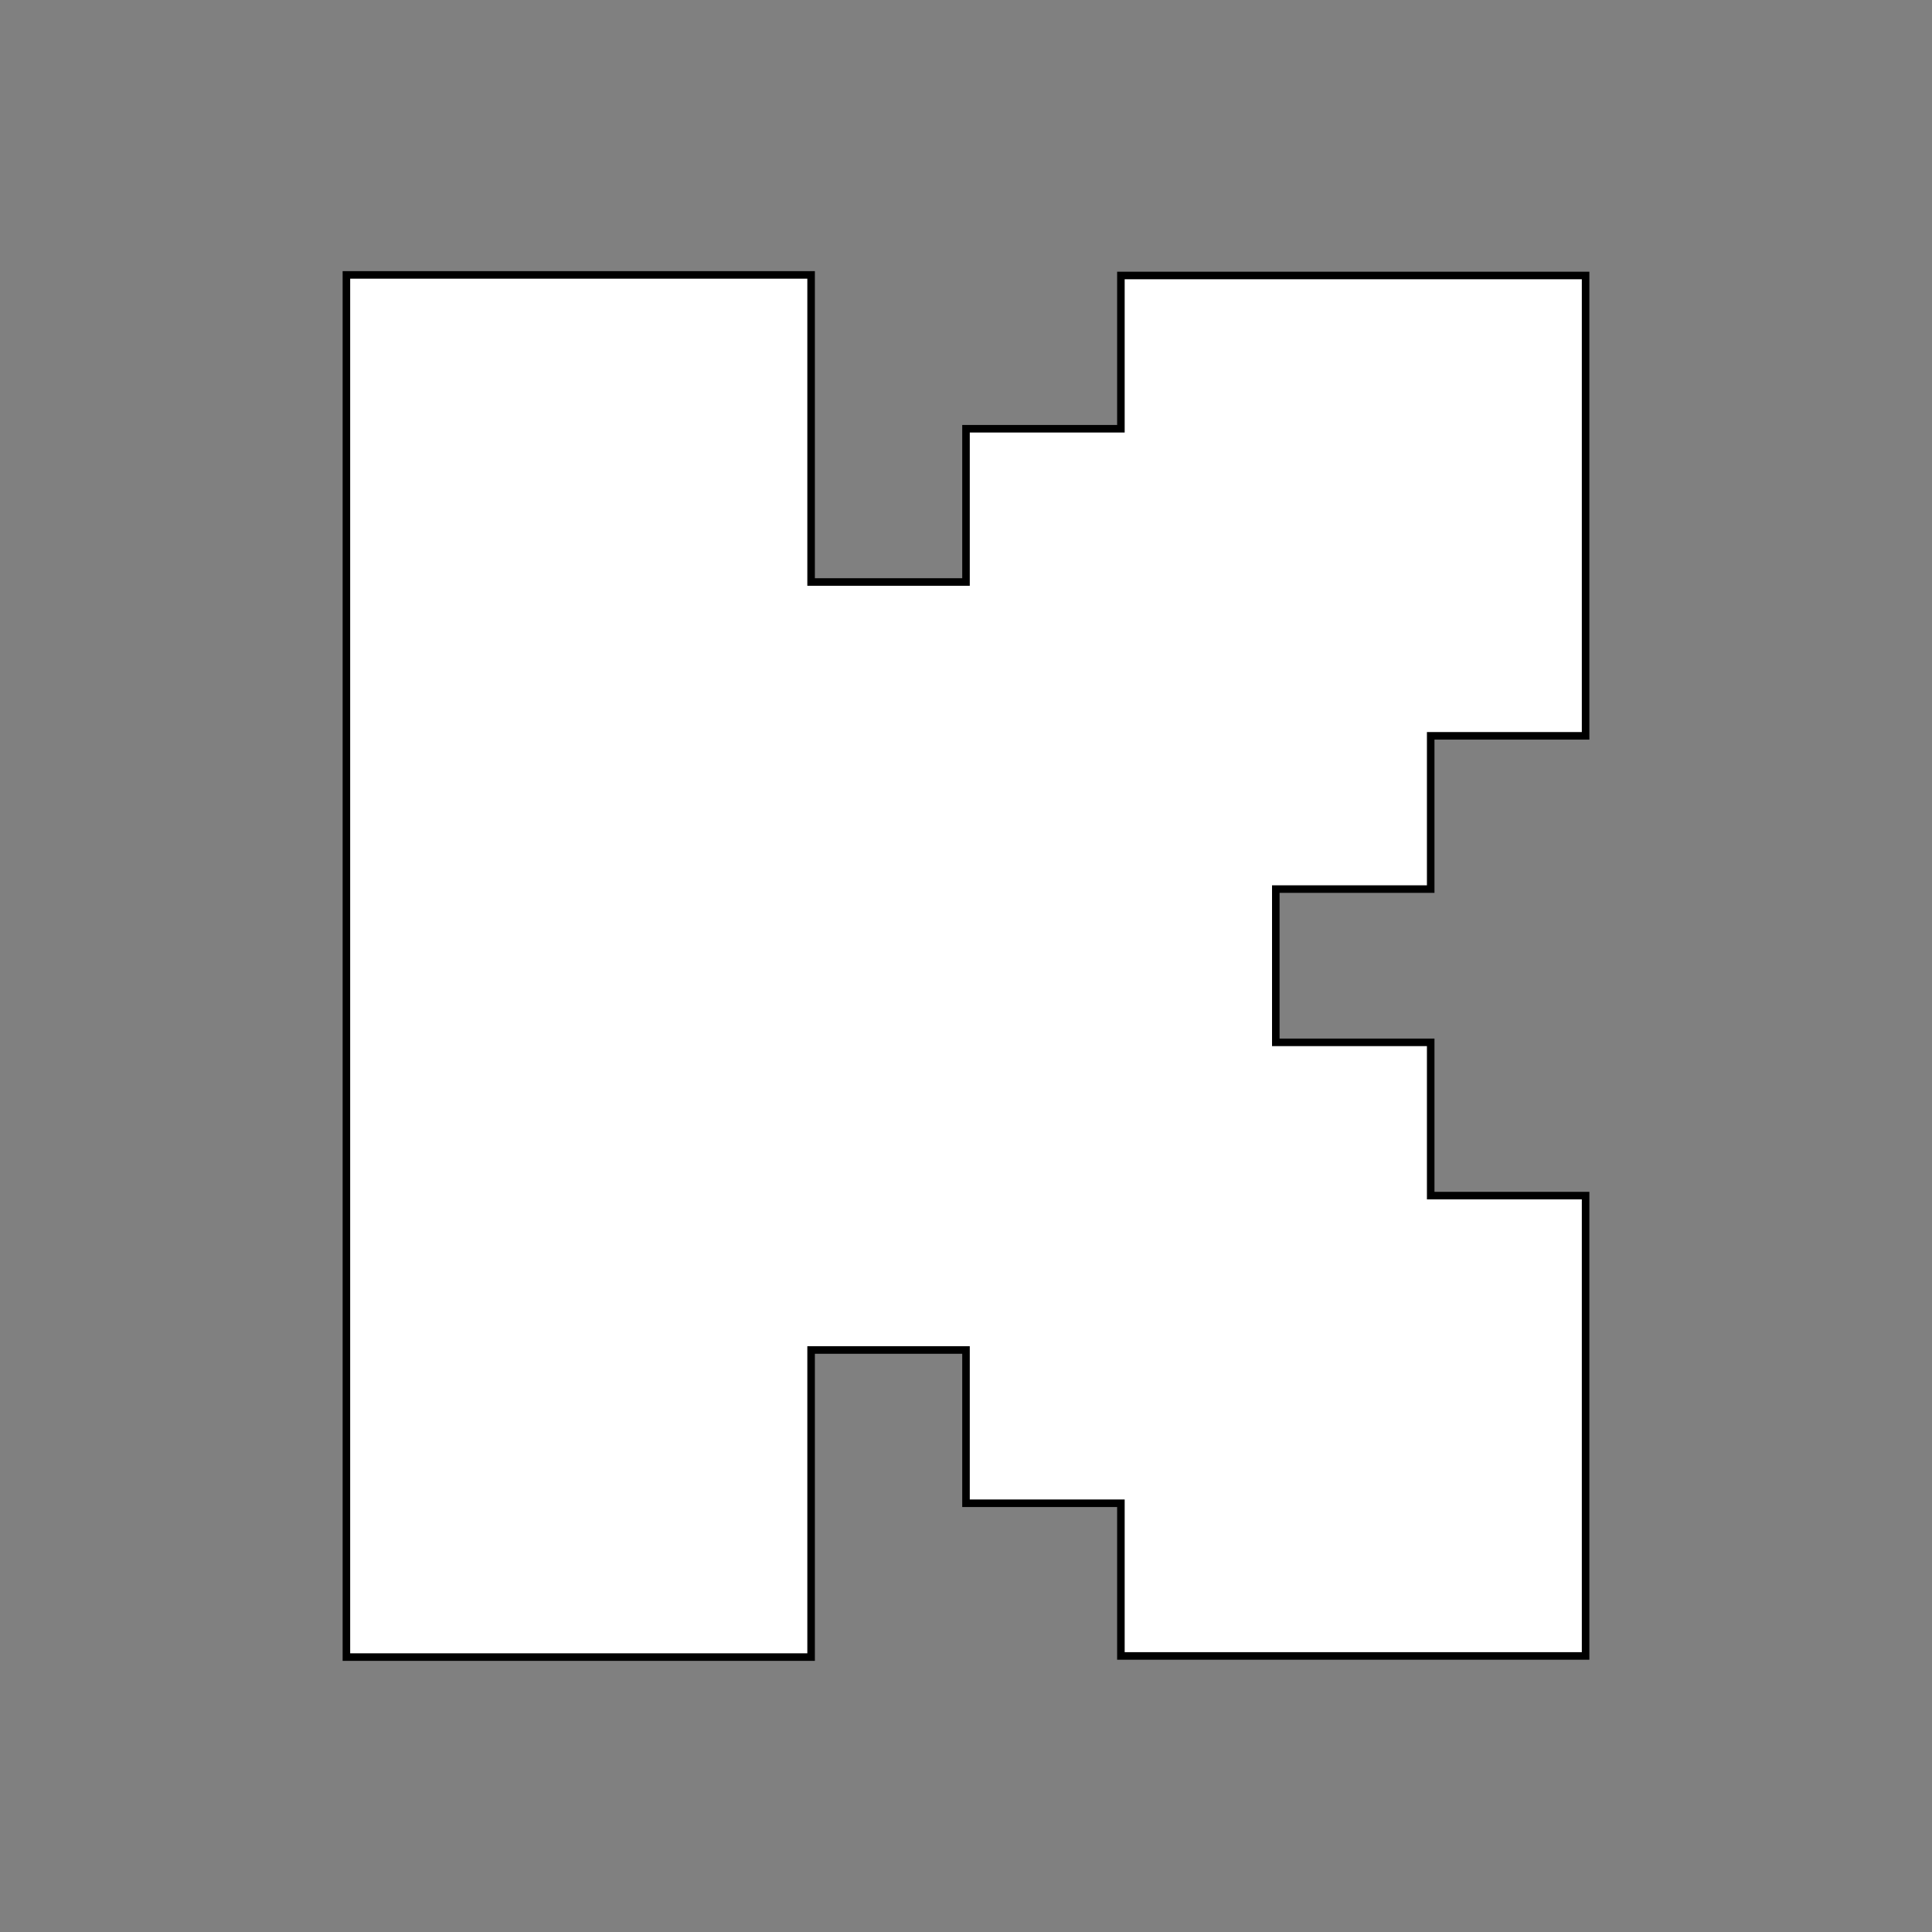 <svg width="256" height="256" xmlns="http://www.w3.org/2000/svg">

 <rect width="100%" height="100%" fill="#808080" stroke="none"/>

 <g>
  <title>Layer 1</title>
  <path stroke="null" id="svg_1" fill="#ffffff" d="m45.9,36.428l61.575,0l0,40.69l20.525,0l0,-20.307l20.525,0l0,-20.307l61.575,0l0,60.998l-20.525,0l0,20.307l-20.525,0l0,20.307l20.525,0l0,20.307l20.525,0l0,60.998l-61.575,0l0,-20.232l-20.525,0l0,-20.307l-20.525,0l0,40.69l-61.575,0l0,-183.144z" class="st0"/>
 </g>
</svg>